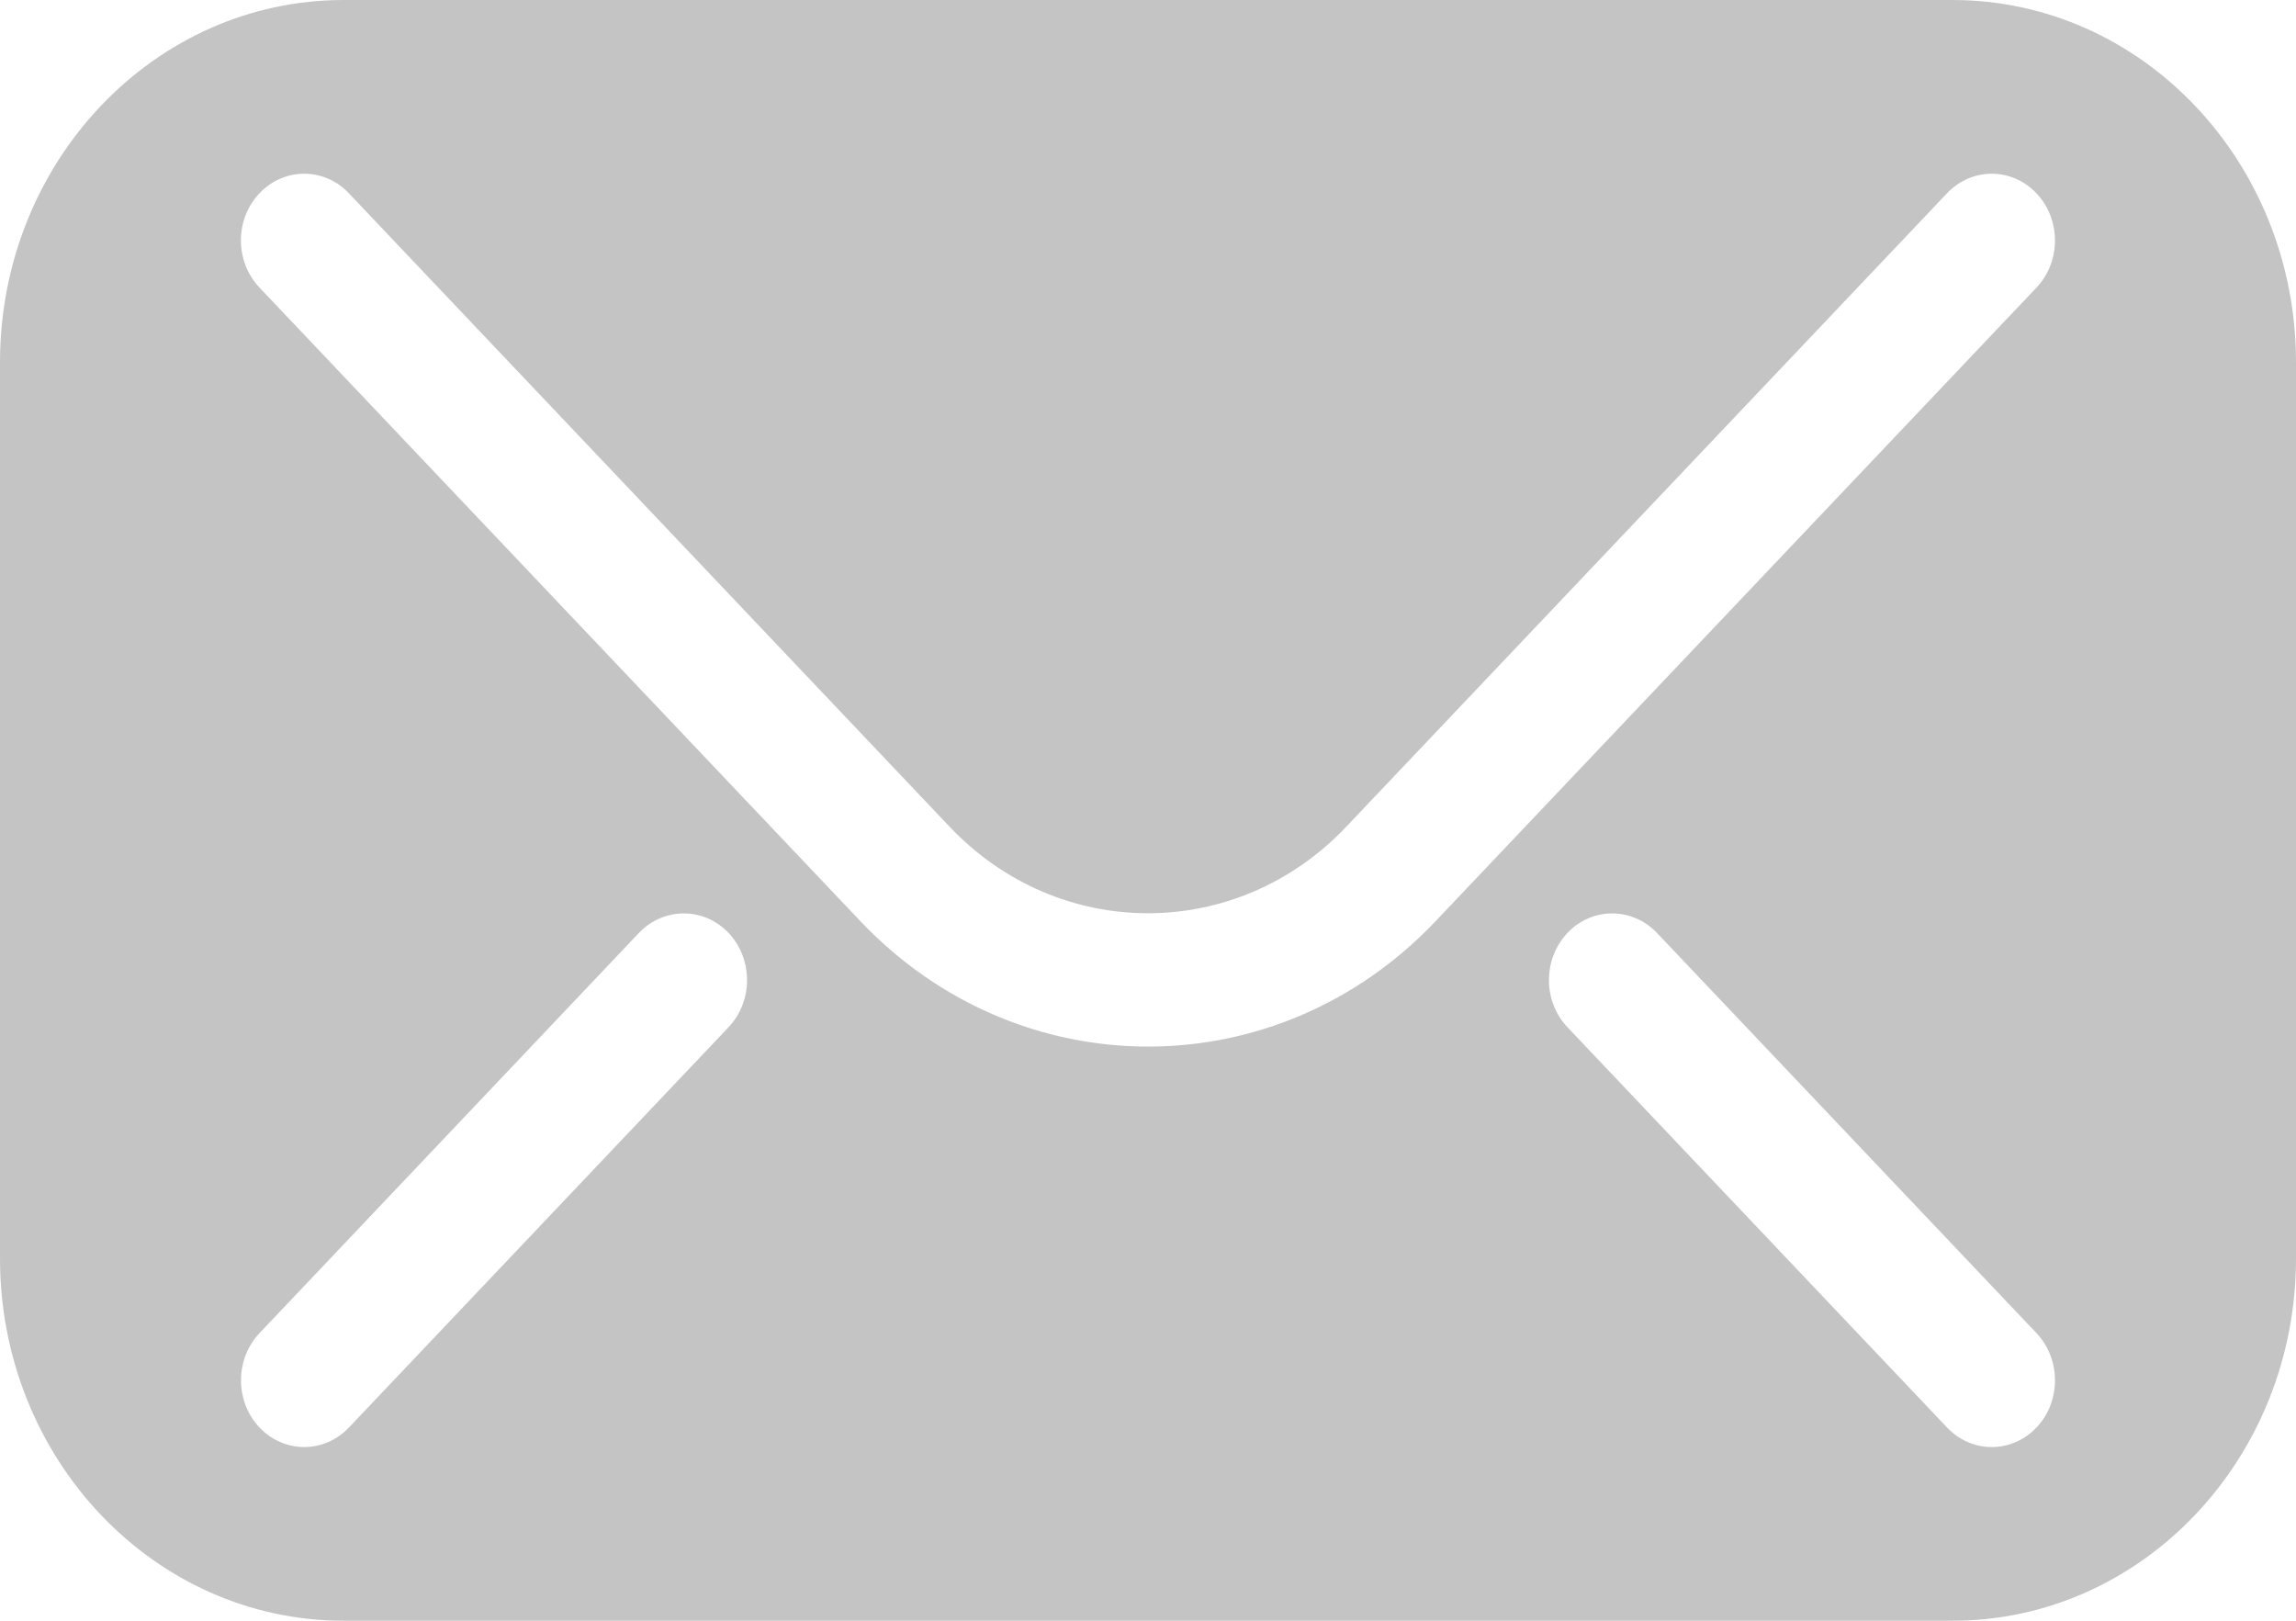 <svg width="17" height="12" viewBox="0 0 17 12" fill="none" xmlns="http://www.w3.org/2000/svg">
<path d="M14.456 2.81398e-08C13.993 2.81398e-08 3.008 2.81398e-08 2.544 2.81398e-08C1.139 2.81398e-08 -5.0032e-08 1.201 -5.0032e-08 2.683C-5.0032e-08 3.172 -5.0032e-08 8.828 -5.0032e-08 9.317C-5.0032e-08 10.799 1.139 12 2.544 12C3.008 12 13.993 12 14.456 12C15.861 12 17 10.799 17 9.317C17 8.828 17 3.172 17 2.683C17 1.201 15.861 2.81398e-08 14.456 2.81398e-08ZM5.394 7.606L2.584 10.569C2.492 10.666 2.372 10.714 2.253 10.714C2.133 10.714 2.013 10.666 1.921 10.569C1.739 10.376 1.739 10.064 1.921 9.871L4.731 6.907C4.915 6.715 5.211 6.715 5.394 6.907C5.577 7.1 5.577 7.413 5.394 7.606ZM15.079 10.569C14.987 10.666 14.867 10.714 14.747 10.714C14.627 10.714 14.508 10.666 14.416 10.569L11.606 7.606C11.423 7.413 11.423 7.101 11.606 6.907C11.789 6.715 12.085 6.715 12.268 6.907L15.079 9.871C15.261 10.064 15.261 10.377 15.079 10.569ZM15.079 2.129L10.63 6.82C10.043 7.44 9.271 7.749 8.5 7.749C7.729 7.749 6.957 7.439 6.37 6.82L1.921 2.129C1.738 1.936 1.738 1.624 1.921 1.431C2.104 1.238 2.401 1.238 2.583 1.431L7.032 6.122C7.841 6.975 9.158 6.975 9.967 6.122L14.416 1.431C14.599 1.238 14.896 1.238 15.078 1.431C15.261 1.624 15.261 1.936 15.079 2.129Z" fill="#C4C4C4"/>
</svg>
